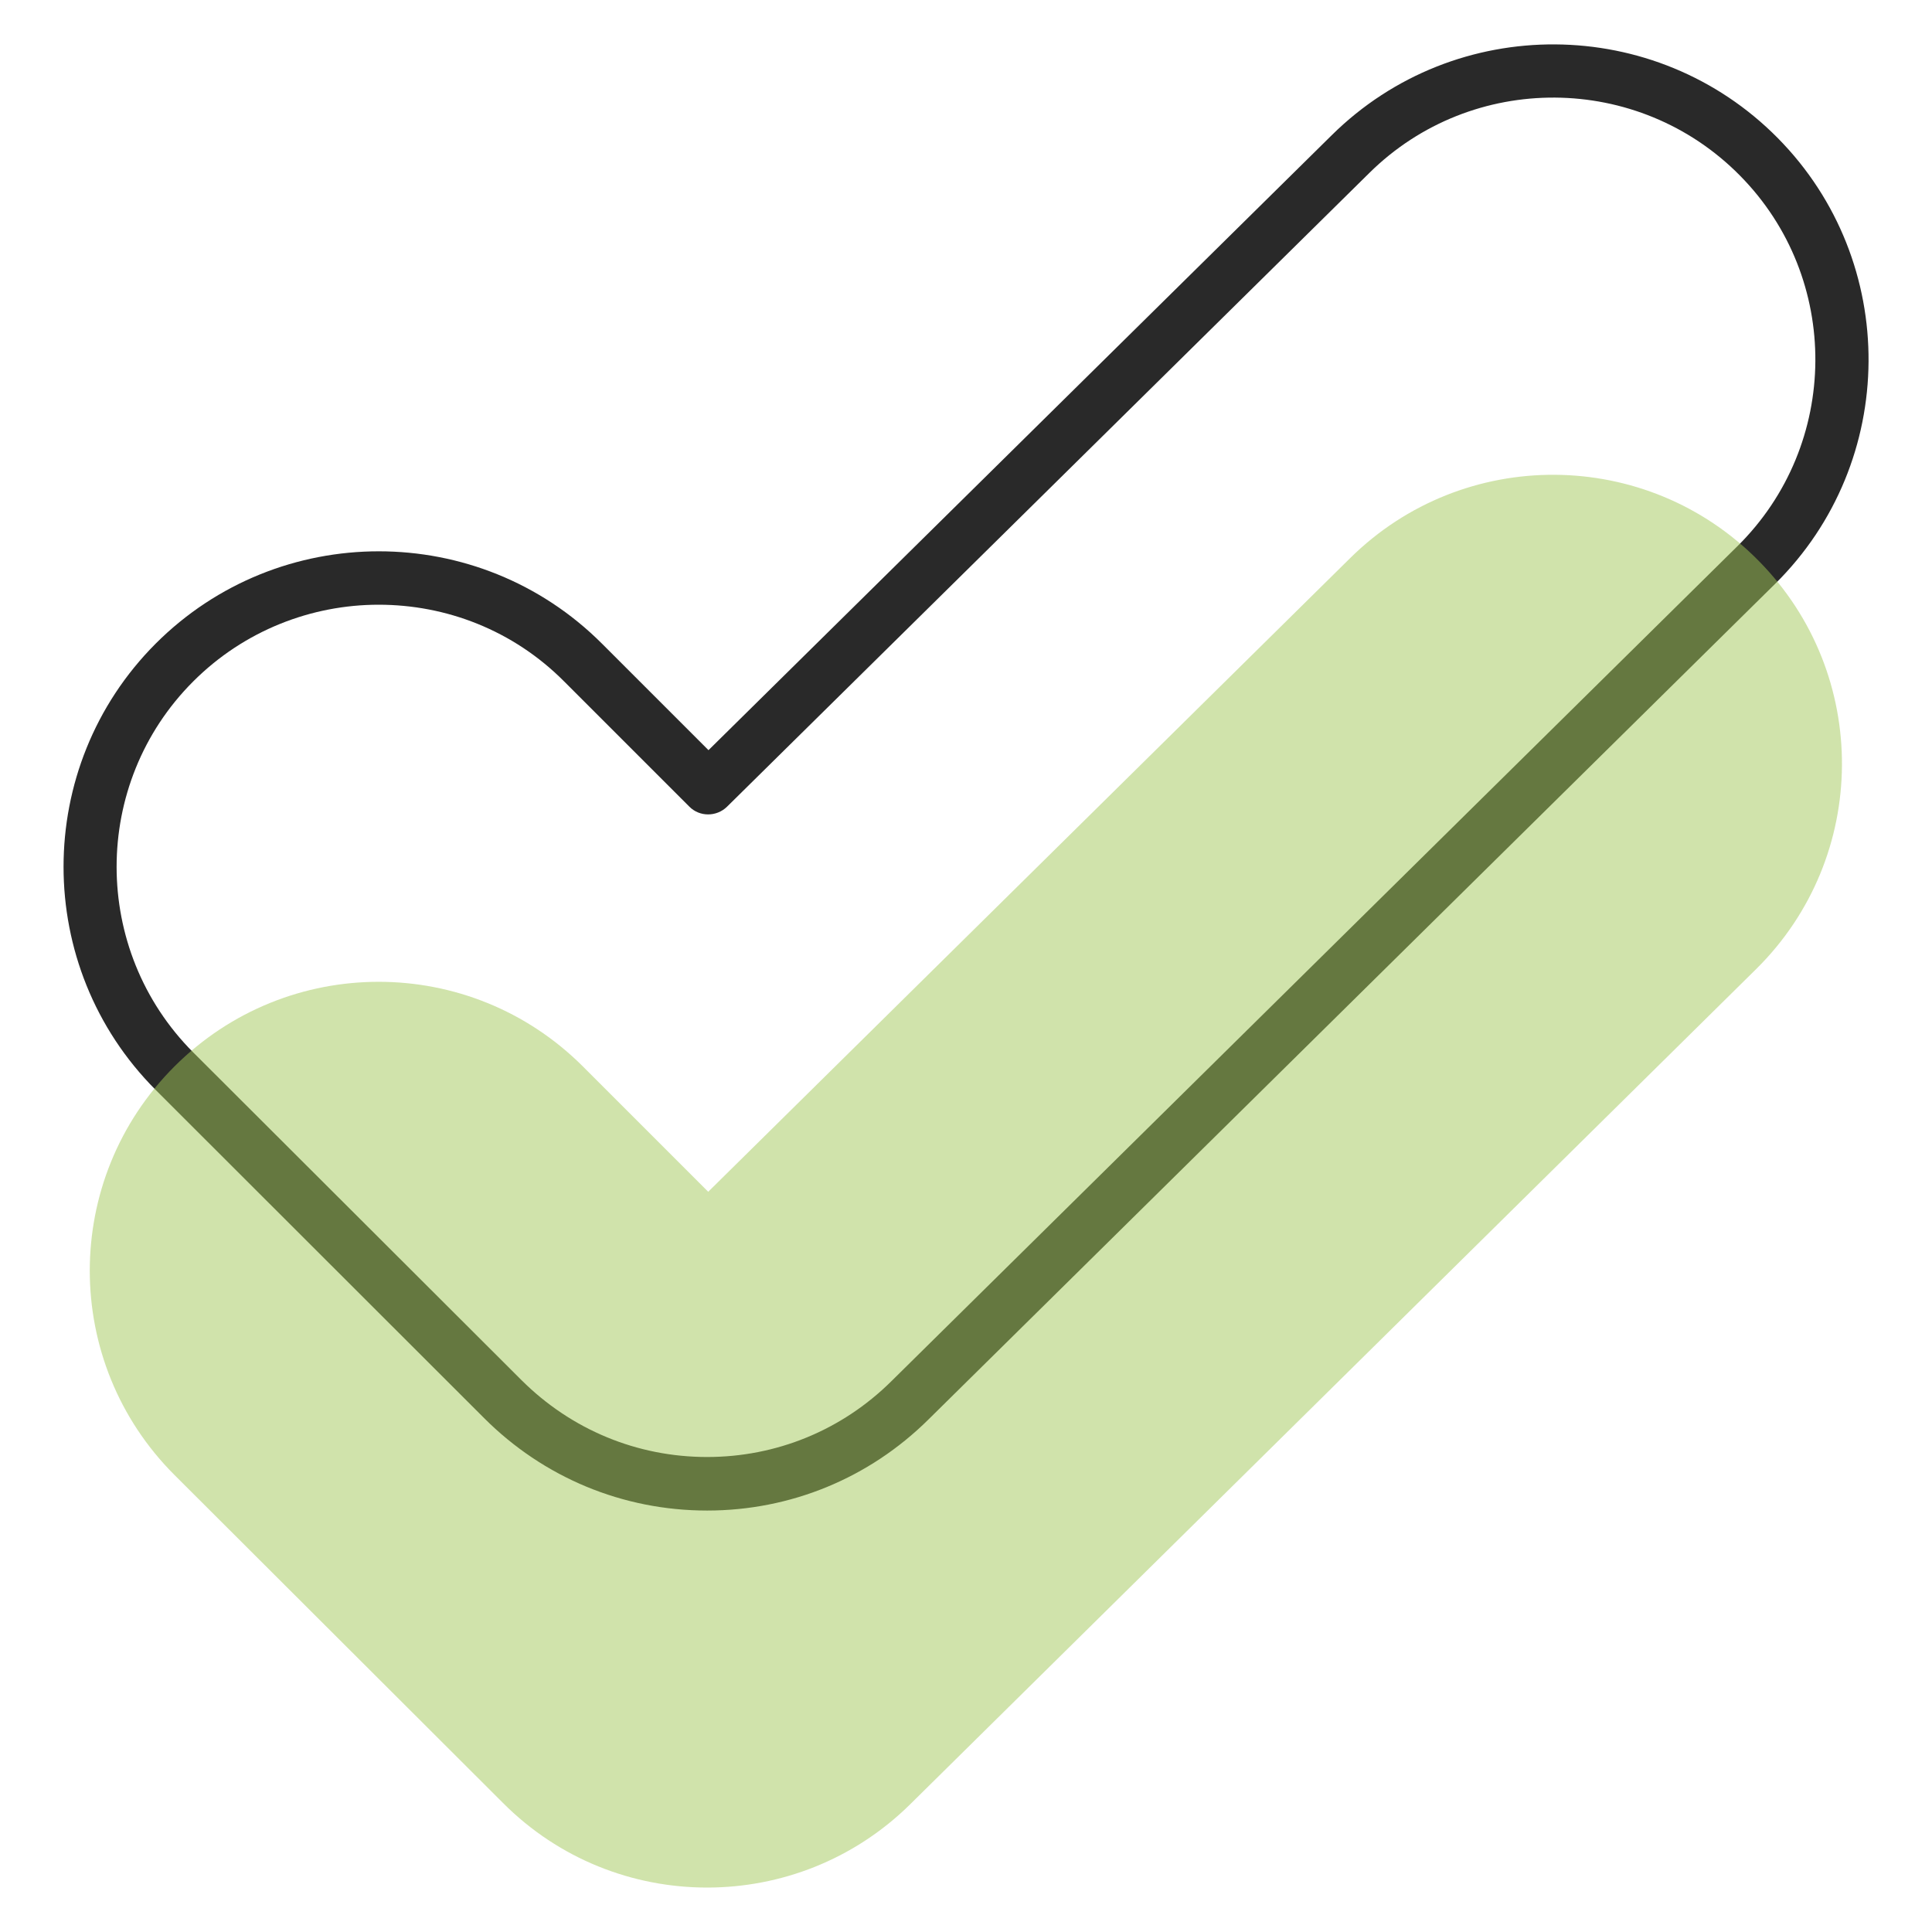 <?xml version="1.0" encoding="utf-8"?>
<!-- Generator: Adobe Illustrator 25.4.1, SVG Export Plug-In . SVG Version: 6.00 Build 0)  -->
<svg version="1.0" id="Camada_1" xmlns="http://www.w3.org/2000/svg" xmlns:xlink="http://www.w3.org/1999/xlink" x="0px" y="0px"
	 viewBox="0 0 70 70" style="enable-background:new 0 0 70 70;" xml:space="preserve">
<style type="text/css">
	.check0{fill:#292929;}
	.check1{opacity:0.5;}
	.check2{clip-path:url(#SVGID_00000068651286395757817340000000714874435898419106_);fill:#A1C758;}
</style>
<g>
	<g>
		<path class="check0" d="M25.62,54.73c-3.05,0-5.92-1.19-8.08-3.35L5.64,39.49c-4.45-4.46-4.45-11.71,0-16.17
			c4.46-4.46,11.71-4.46,16.17,0l3.86,3.86L48.25,4.9C52.73,0.47,59.98,0.52,64.41,5s4.38,11.74-0.1,16.16L33.64,51.43
			C31.49,53.56,28.64,54.73,25.62,54.73z M13.72,21.91c-2.43,0-4.87,0.93-6.72,2.78c-3.7,3.7-3.7,9.73,0,13.44L18.9,50.01
			c1.8,1.79,4.18,2.78,6.72,2.78c2.51,0,4.88-0.97,6.67-2.74l30.66-30.26c3.73-3.68,3.77-9.71,0.09-13.43
			c-3.68-3.73-9.71-3.77-13.43-0.09L26.34,29.23c-0.38,0.37-0.99,0.37-1.36,0l-4.54-4.54C18.59,22.83,16.16,21.91,13.72,21.91z"/>
	</g>
	<g class="check1">
		<g>
			<defs>
				<rect id="SVGID_59_" x="3.26" y="17.2" width="63.48" height="51.19"/>
			</defs>
			<clipPath id="SVGID_00000016784736799881349530000014455367932472939674_">
				<use xlink:href="#SVGID_59_"  style="overflow:visible;"/>
			</clipPath>
			<path style="clip-path:url(#SVGID_00000016784736799881349530000014455367932472939674_);fill:#A1C758;" d="M25.62,68.39
				c-2.68,0-5.36-1.02-7.4-3.07L6.32,53.44c-4.09-4.09-4.09-10.71,0-14.8c4.09-4.09,10.71-4.09,14.8,0l4.54,4.54l23.26-22.96
				c4.11-4.06,10.74-4.02,14.8,0.1c4.06,4.11,4.02,10.74-0.1,14.8L32.97,65.38C30.93,67.39,28.27,68.39,25.62,68.39"/>
		</g>
	</g>
</g>
</svg>
